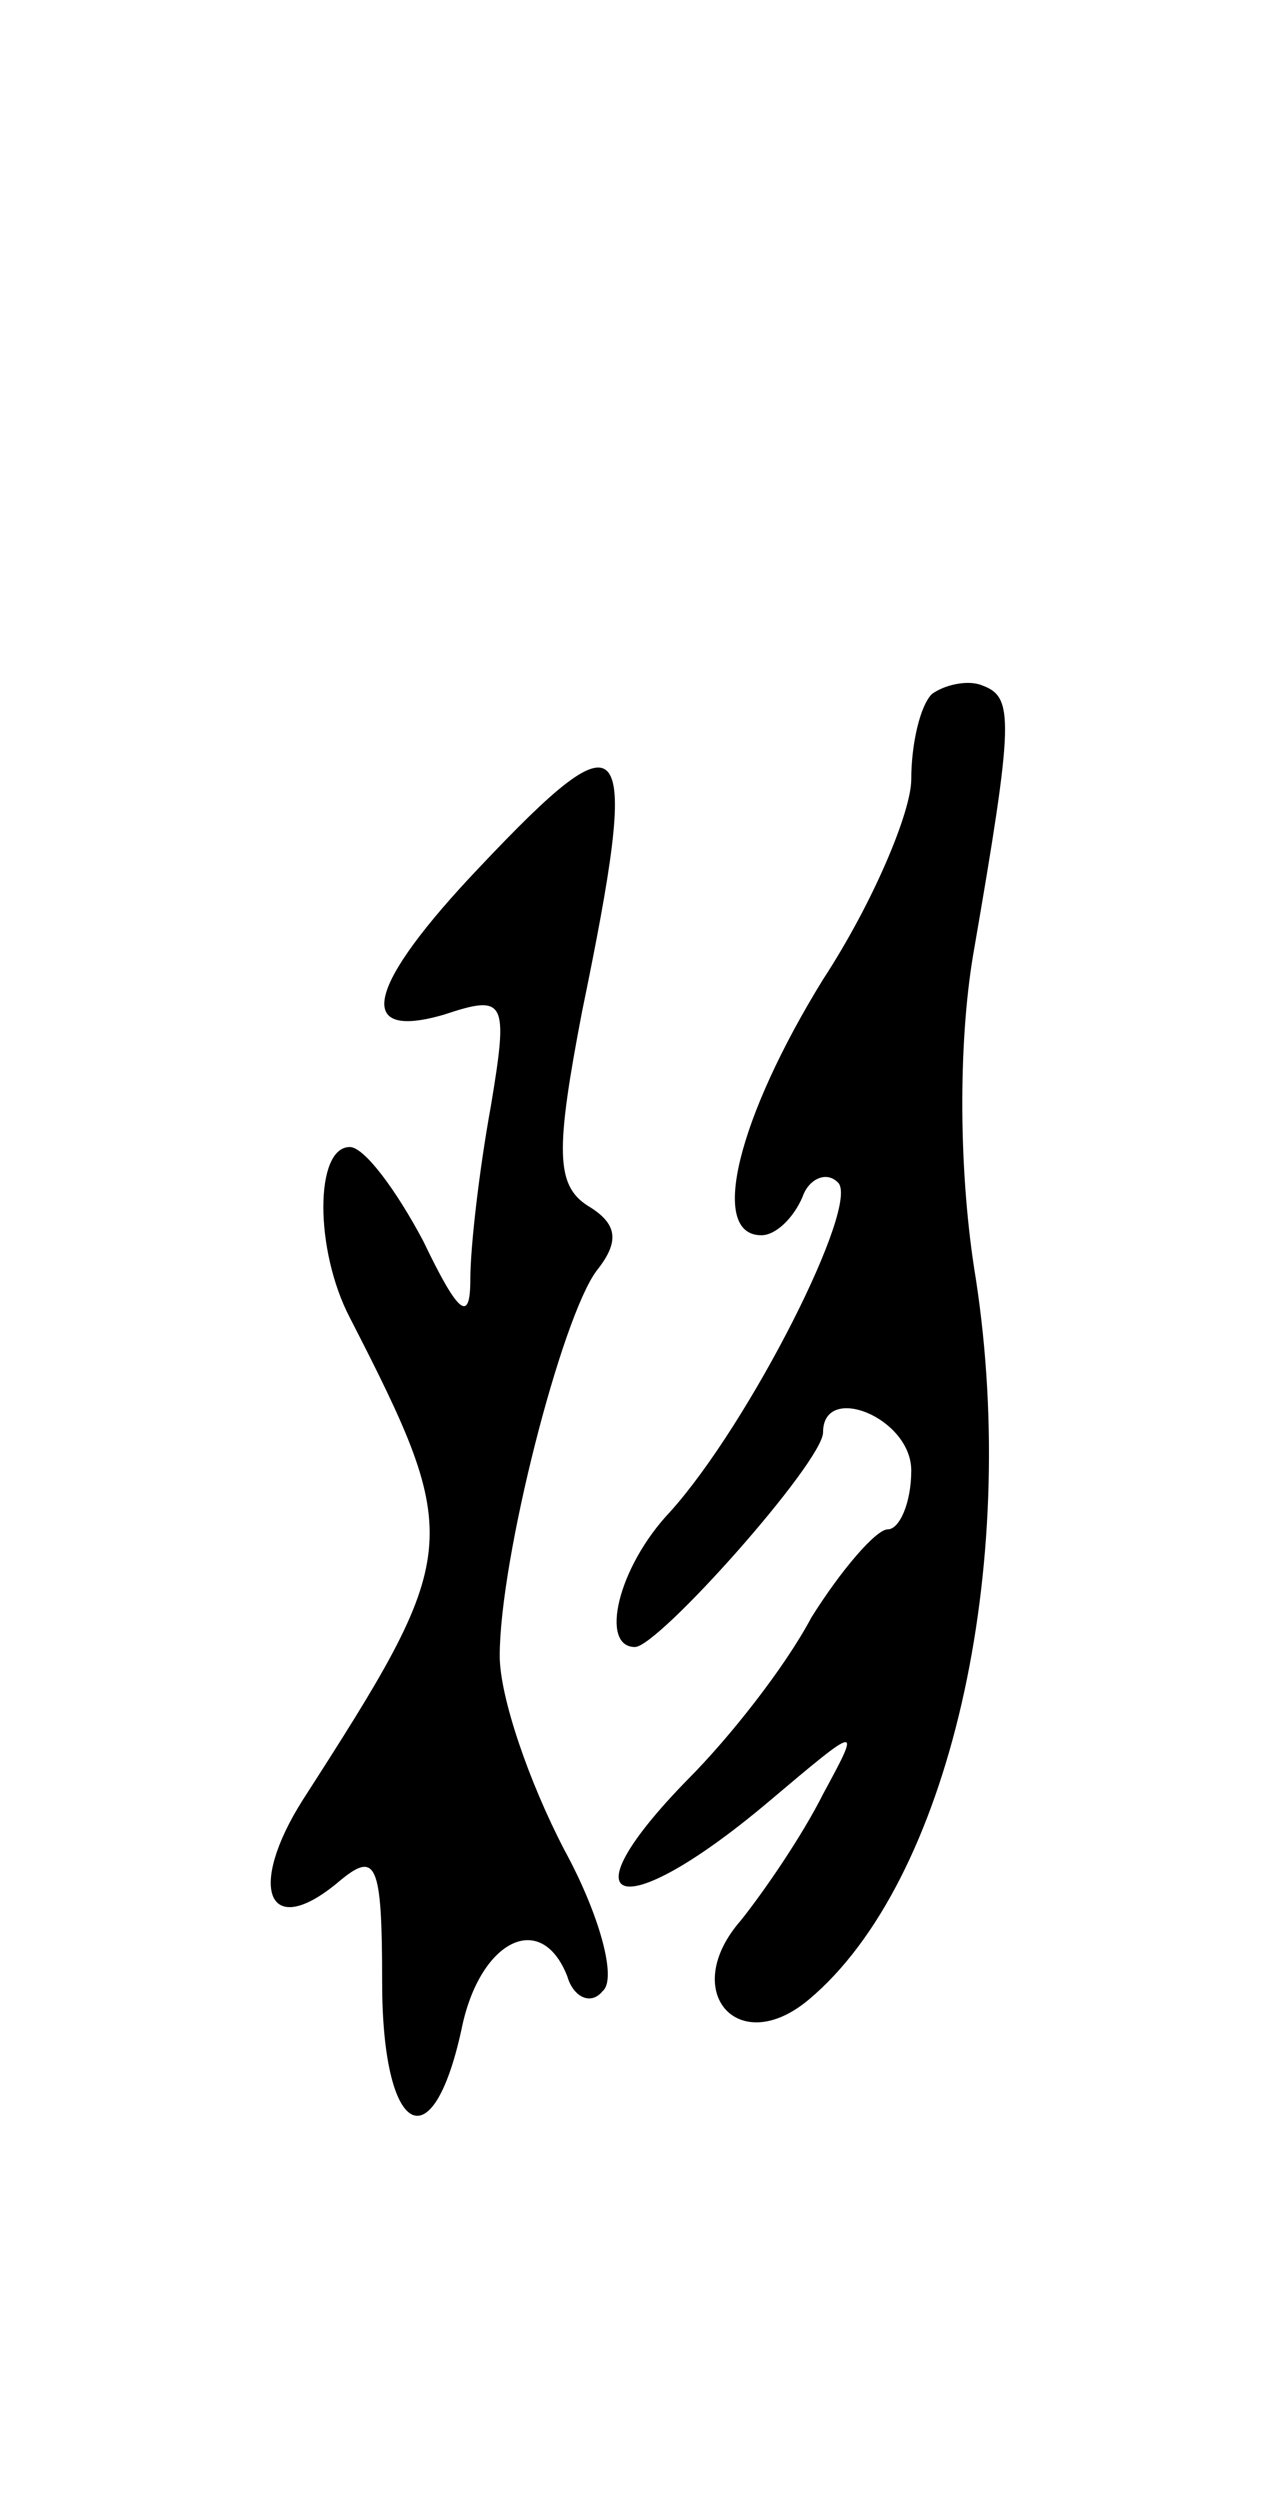 <svg version="1.0" xmlns="http://www.w3.org/2000/svg"
 width="43pt" height="85pt" viewBox="0 0 43 85"
 preserveAspectRatio="xMidYMid meet">
<g transform="translate(0,85) scale(0.1,-0.1)"
fill="#000000" stroke="none">
<path d="M317 614 c-4 -4 -7 -17 -7 -29 0 -11 -13 -42 -30 -68 -29 -47 -39
-87 -21 -87 5 0 11 6 14 13 2 6 8 9 12 5 8 -7 -30 -82 -57 -112 -18 -19 -24
-46 -12 -46 8 0 64 63 64 73 0 17 30 5 30 -13 0 -11 -4 -20 -8 -20 -4 0 -16
-14 -26 -30 -9 -17 -28 -41 -42 -55 -43 -44 -23 -50 27 -8 32 27 32 27 19 3
-7 -14 -20 -33 -28 -43 -21 -24 -1 -47 23 -27 48 40 72 147 57 245 -6 36 -6
80 -1 110 14 81 14 88 3 92 -5 2 -13 0 -17 -3z"/>
<path d="M163 555 c-38 -40 -43 -59 -12 -50 21 7 22 5 16 -31 -4 -22 -7 -48
-7 -59 0 -15 -4 -12 -16 13 -9 17 -20 32 -25 32 -12 0 -12 -35 0 -58 39 -76
38 -80 -16 -164 -19 -30 -12 -48 12 -28 13 11 15 7 15 -34 0 -52 17 -62 27
-16 6 30 27 41 36 18 2 -7 8 -10 12 -5 5 4 -1 26 -13 48 -12 23 -22 52 -22 66
0 33 21 115 33 131 8 10 7 16 -3 22 -11 7 -11 19 -2 66 20 97 16 103 -35 49z"/>
</g>
</svg>
